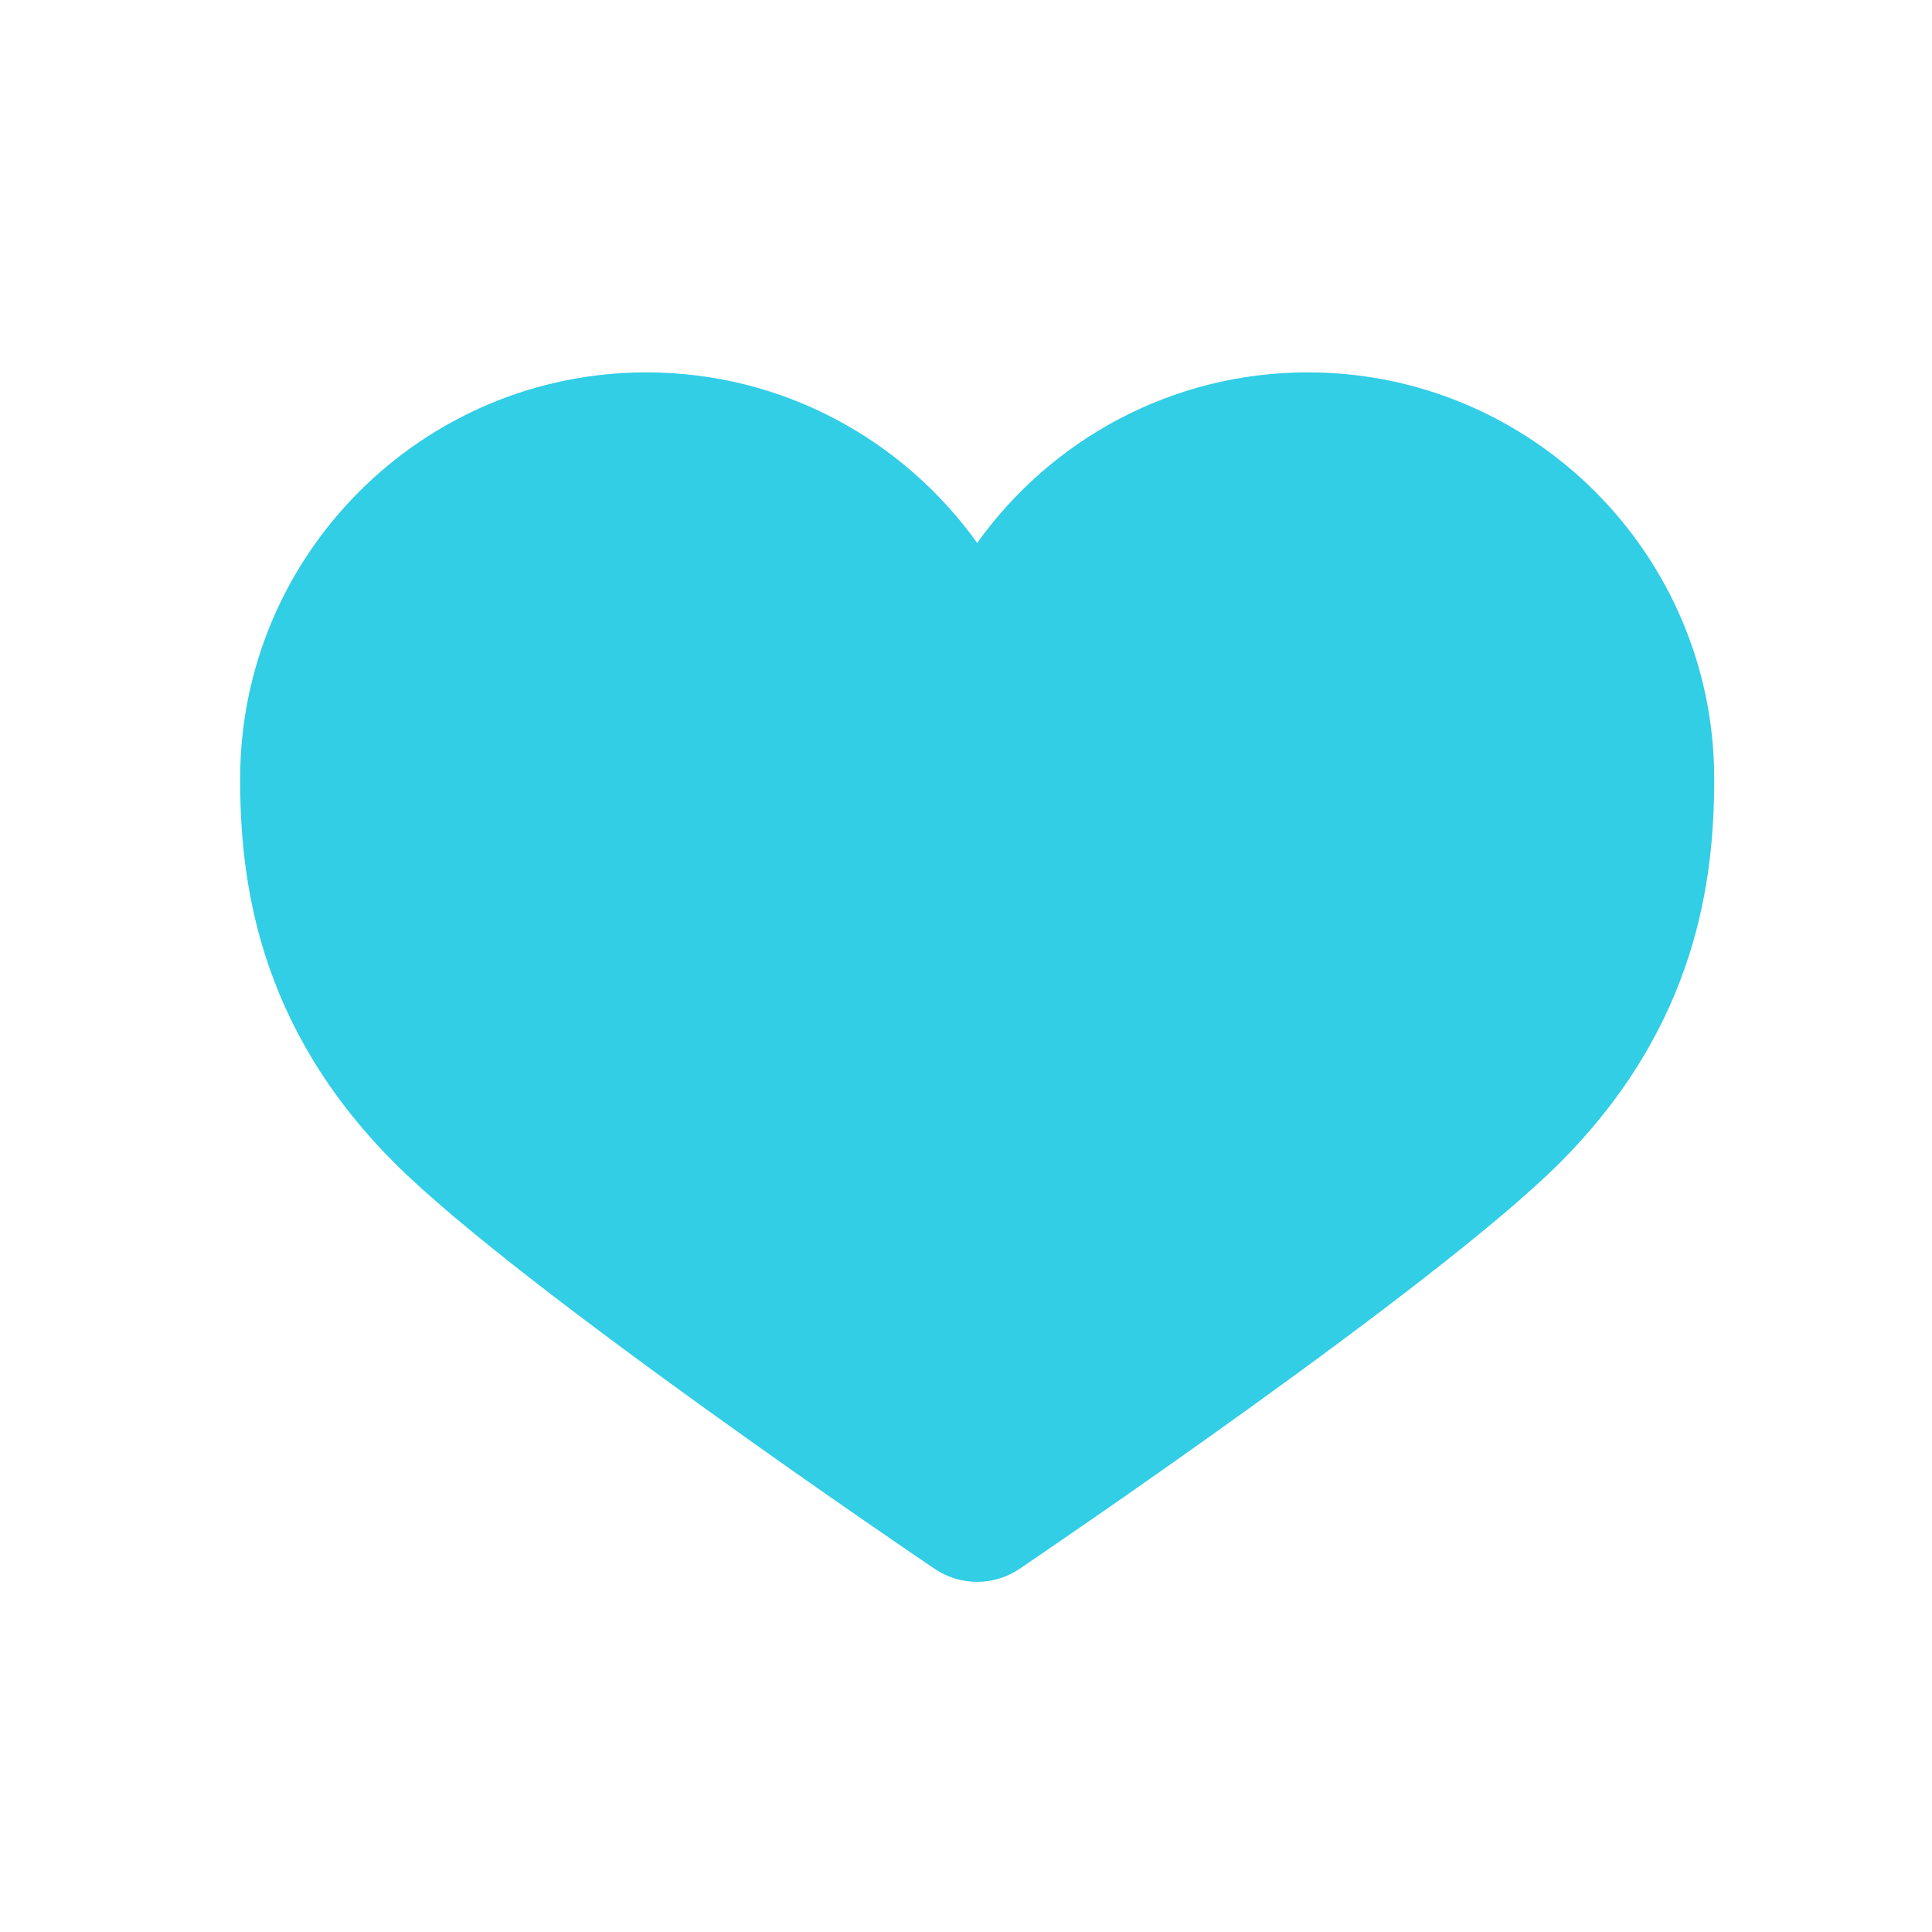 <?xml version="1.0" encoding="UTF-8" standalone="no"?>
<svg
   xmlns:dc="http://purl.org/dc/elements/1.1/"
   xmlns:cc="http://creativecommons.org/ns#"
   xmlns:rdf="http://www.w3.org/1999/02/22-rdf-syntax-ns#"
   xmlns:svg="http://www.w3.org/2000/svg"
   xmlns="http://www.w3.org/2000/svg"
   xmlns:xlink="http://www.w3.org/1999/xlink"
   xmlns:sodipodi="http://sodipodi.sourceforge.net/DTD/sodipodi-0.dtd"
   xmlns:inkscape="http://www.inkscape.org/namespaces/inkscape"
   viewBox="0 0 512 512"
   height="512"
   width="512"
   version="1.1"
   id="svg2"
   inkscape:version="0.91 r13725"
   sodipodi:docname="application-community.svg">
  <sodipodi:namedview
     pagecolor="#ffffff"
     bordercolor="#666666"
     borderopacity="1"
     objecttolerance="10"
     gridtolerance="10"
     guidetolerance="10"
     inkscape:pageopacity="0"
     inkscape:pageshadow="2"
     inkscape:window-width="1920"
     inkscape:window-height="1020"
     id="namedview22"
     showgrid="false"
     inkscape:zoom="0.63072339"
     inkscape:cx="897.5787"
     inkscape:cy="189.09086"
     inkscape:window-x="0"
     inkscape:window-y="0"
     inkscape:window-maximized="1"
     inkscape:current-layer="svg2" />
  <defs
     id="defs4">
    <linearGradient
       y1="33.753"
       x2="0"
       y2="471.66"
       id="linearGradient6070-9"
       xlink:href="#0-0-9"
       gradientUnits="userSpaceOnUse"
       gradientTransform="translate(2.96,2.95)" />
    <linearGradient
       y1="33.753"
       x2="0"
       y2="471.66"
       id="0-0-9"
       gradientUnits="userSpaceOnUse">
      <stop
         stop-color="#6a6a6a"
         id="stop7-4-3" />
      <stop
         id="stop9-4-4"
         offset="0.47" />
      <stop
         stop-color="#ffffff"
         id="stop11-2-5"
         offset="0.494" />
      <stop
         stop-color="#ffffff"
         id="stop13-9-7"
         offset="0.901" />
      <stop
         id="stop15-8-4"
         offset="0.955" />
      <stop
         id="stop17-4-7"
         offset="1" />
    </linearGradient>
  </defs>
  <path
     d="m 171.298,98.683 c -59.376,0 -107.656,48.321 -107.656,107.696 0,26.143 4.226,65.128 40.906,101.81 32.814,32.873 138.639,104.547 143.156,107.575 3.405,2.304 7.352,3.445 11.259,3.445 3.906,0 7.812,-1.141 11.219,-3.445 4.467,-3.025 110.273,-74.707 143.156,-107.575 36.68,-36.68 40.946,-75.662 40.946,-101.81 0,-59.376 -48.321,-107.696 -107.696,-107.696 -36.098,0 -68.051,17.848 -87.622,45.199 -19.572,-27.344 -51.564,-45.199 -87.662,-45.199"
     id="path1021"
     inkscape:connector-curvature="0"
     style="fill:#31CEE6" />
</svg>
